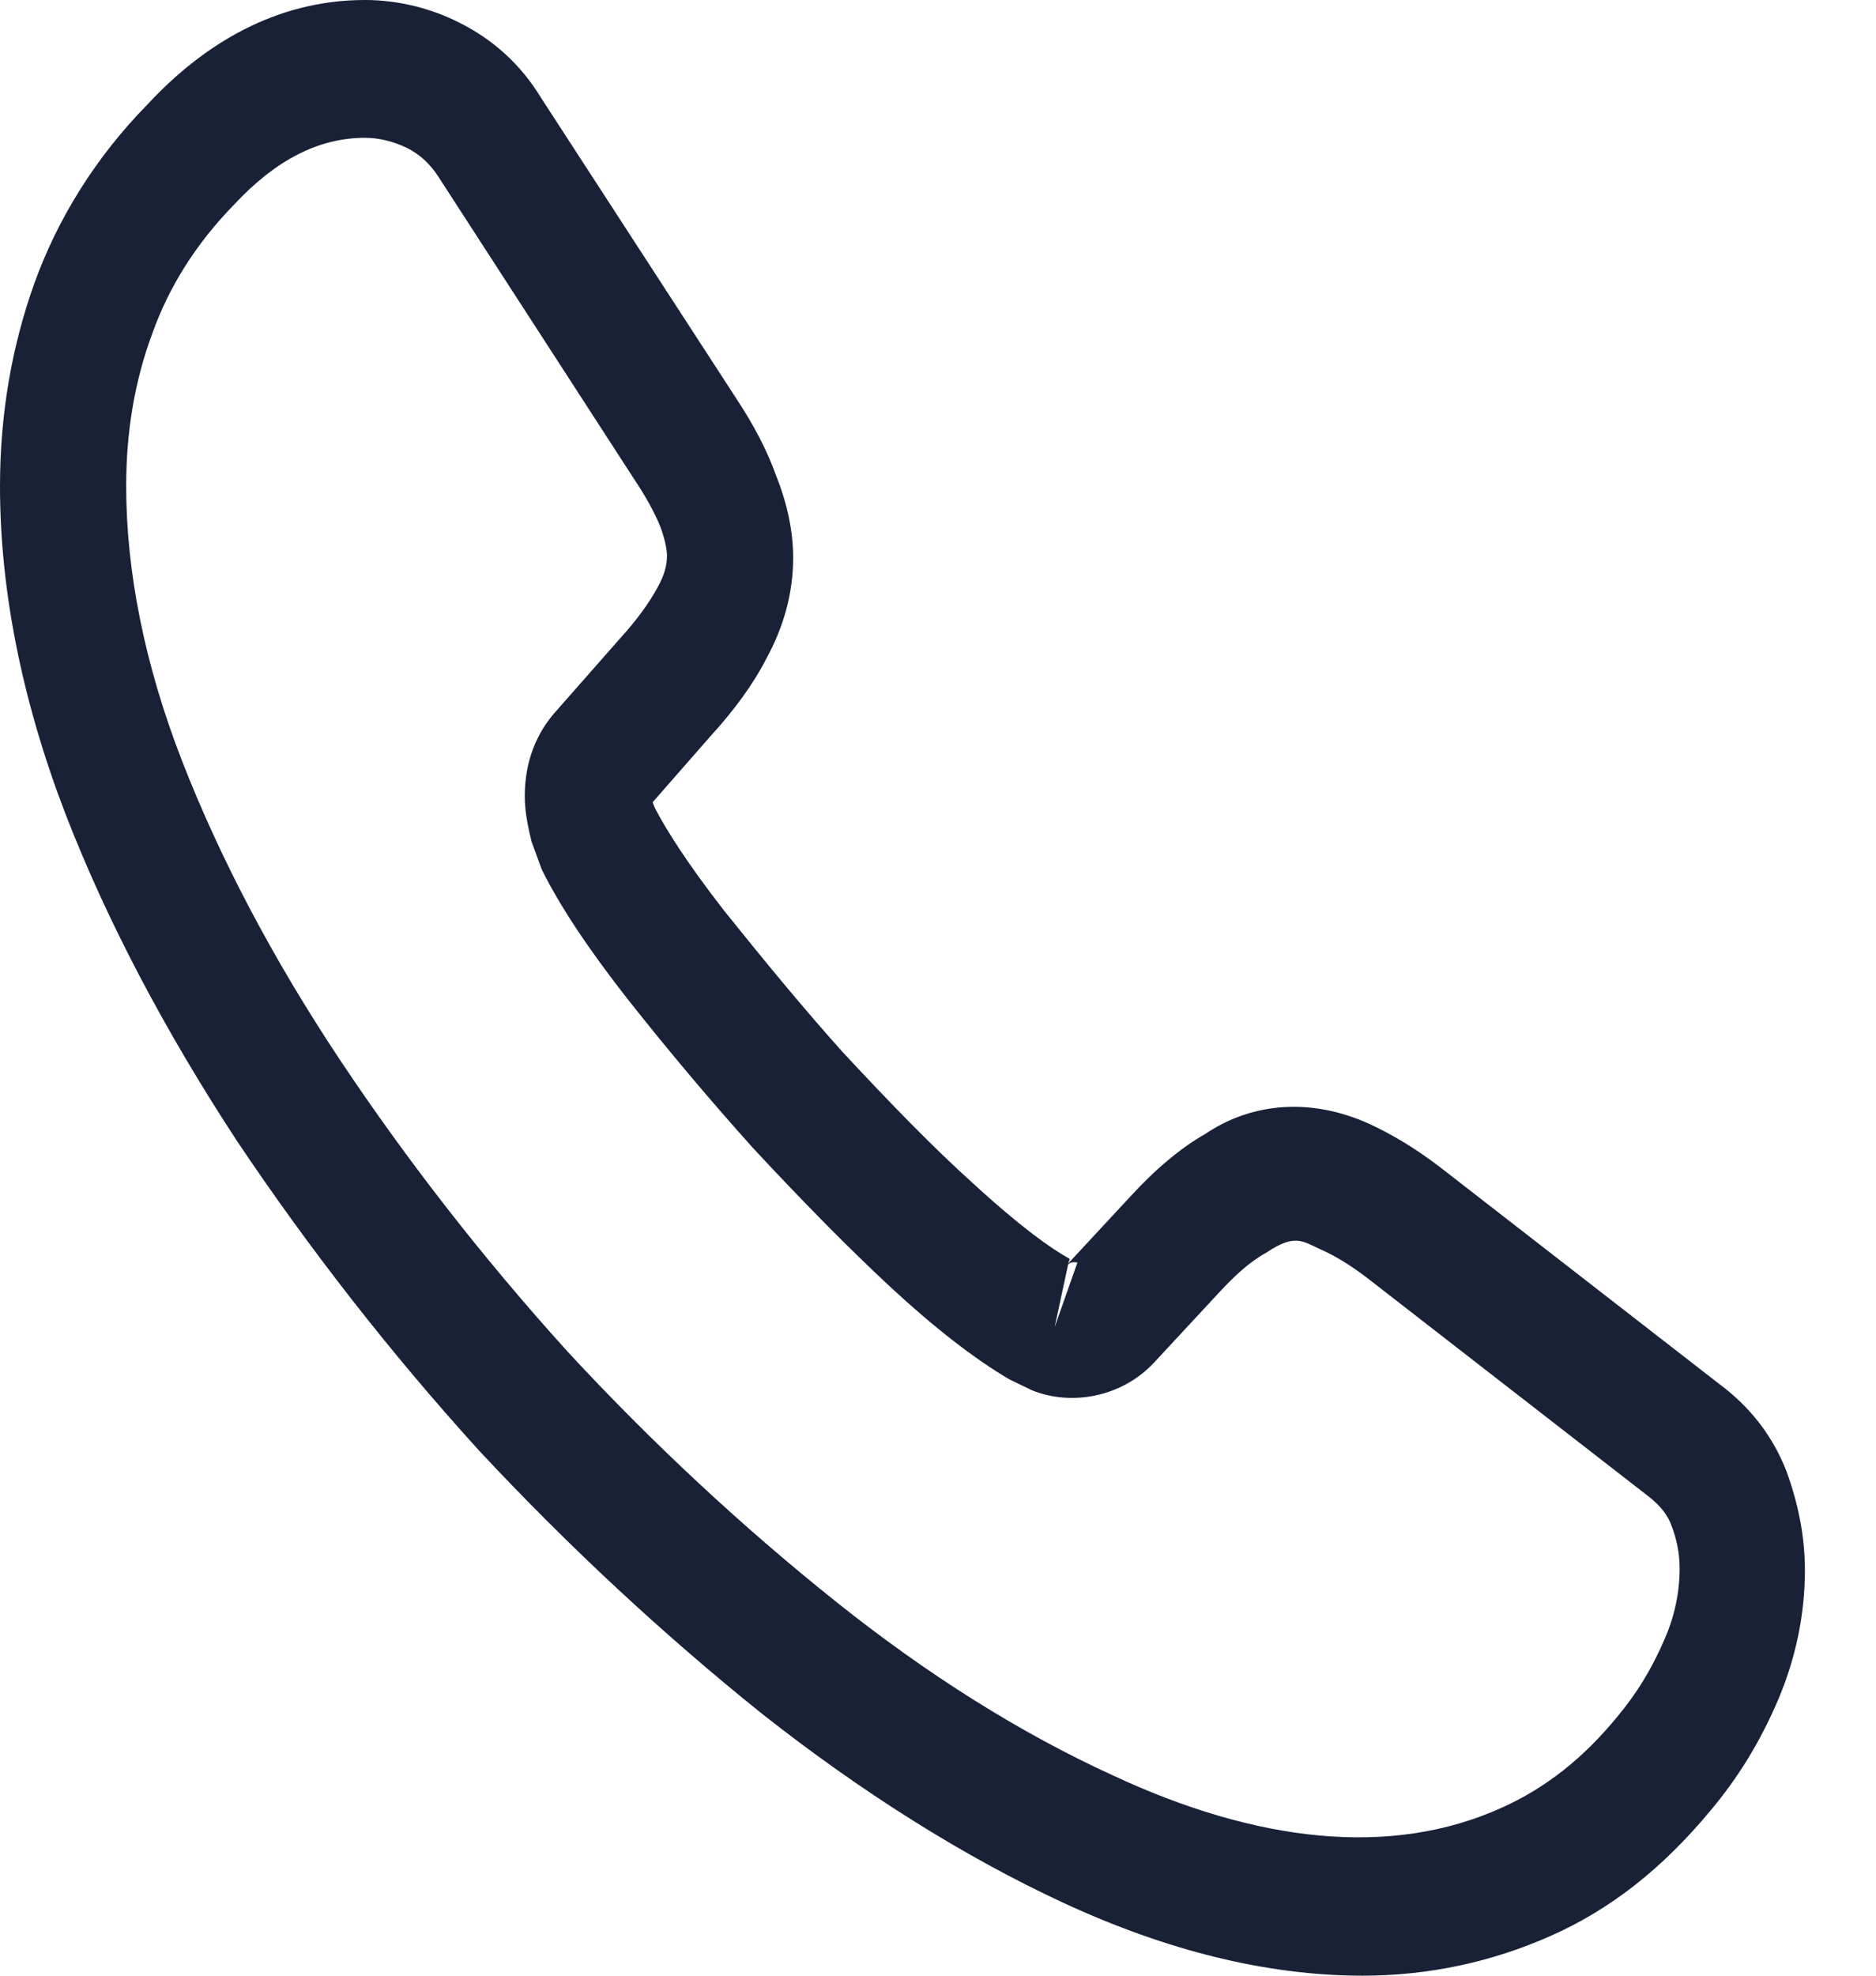 <svg width="19" height="20" viewBox="0 0 19 20" fill="none" xmlns="http://www.w3.org/2000/svg">
<g id="&#240;&#159;&#166;&#134; icon &#34;call&#34;">
<path id="Vector" d="M13.8 20C12.837 20 11.823 19.749 10.775 19.265C9.753 18.791 8.723 18.14 7.718 17.349C6.721 16.549 5.758 15.656 4.847 14.679C3.944 13.684 3.126 12.633 2.402 11.553C1.67 10.437 1.082 9.321 0.664 8.242C0.221 7.088 0 5.972 0 4.921C0 4.195 0.119 3.507 0.349 2.865C0.588 2.205 0.971 1.591 1.491 1.06C2.147 0.353 2.896 0 3.697 0C4.029 0 4.37 0.084 4.659 0.233C4.992 0.4 5.273 0.651 5.477 0.986L7.453 4.028C7.632 4.298 7.769 4.558 7.862 4.819C7.973 5.098 8.033 5.377 8.033 5.647C8.033 6 7.939 6.344 7.76 6.67C7.632 6.921 7.436 7.191 7.189 7.46L6.61 8.121C6.619 8.149 6.627 8.167 6.636 8.186C6.738 8.381 6.942 8.716 7.334 9.219C7.752 9.74 8.143 10.214 8.535 10.651C9.038 11.191 9.455 11.619 9.847 11.972C10.333 12.419 10.648 12.642 10.835 12.744L10.818 12.791L11.44 12.121C11.704 11.833 11.96 11.619 12.207 11.479C12.675 11.163 13.271 11.107 13.868 11.377C14.089 11.479 14.328 11.619 14.583 11.814L17.411 14.009C17.726 14.242 17.956 14.54 18.093 14.893C18.221 15.246 18.28 15.572 18.28 15.898C18.28 16.344 18.186 16.791 18.008 17.209C17.829 17.628 17.607 17.991 17.326 18.326C16.84 18.912 16.312 19.33 15.699 19.6C15.111 19.86 14.473 20 13.8 20ZM3.697 1.395C3.228 1.395 2.794 1.619 2.377 2.065C1.985 2.465 1.712 2.902 1.542 3.377C1.363 3.86 1.278 4.372 1.278 4.921C1.278 5.786 1.465 6.726 1.84 7.693C2.223 8.679 2.76 9.702 3.441 10.726C4.123 11.749 4.898 12.744 5.75 13.684C6.602 14.605 7.522 15.46 8.467 16.214C9.387 16.949 10.333 17.544 11.27 17.972C12.726 18.651 14.089 18.809 15.213 18.298C15.648 18.102 16.031 17.805 16.381 17.377C16.576 17.144 16.73 16.893 16.858 16.595C16.96 16.363 17.011 16.121 17.011 15.879C17.011 15.73 16.985 15.581 16.917 15.414C16.892 15.358 16.84 15.256 16.679 15.135L13.851 12.94C13.68 12.809 13.527 12.716 13.382 12.651C13.195 12.567 13.118 12.484 12.828 12.679C12.658 12.772 12.505 12.912 12.334 13.098L11.687 13.795C11.355 14.149 10.844 14.233 10.452 14.074L10.222 13.963C9.873 13.758 9.464 13.442 9.012 13.023C8.603 12.642 8.16 12.195 7.624 11.619C7.206 11.153 6.789 10.661 6.355 10.112C5.954 9.6 5.665 9.163 5.486 8.8L5.384 8.521C5.332 8.307 5.315 8.186 5.315 8.056C5.315 7.721 5.426 7.423 5.639 7.191L6.278 6.465C6.448 6.279 6.576 6.102 6.661 5.944C6.729 5.823 6.755 5.721 6.755 5.628C6.755 5.553 6.729 5.442 6.687 5.33C6.627 5.181 6.533 5.014 6.414 4.837L4.438 1.786C4.353 1.656 4.251 1.563 4.123 1.498C3.987 1.433 3.842 1.395 3.697 1.395ZM10.818 12.8L10.682 13.433L10.912 12.781C10.869 12.772 10.835 12.781 10.818 12.8Z" fill="#182135"/>
</g>
</svg>
